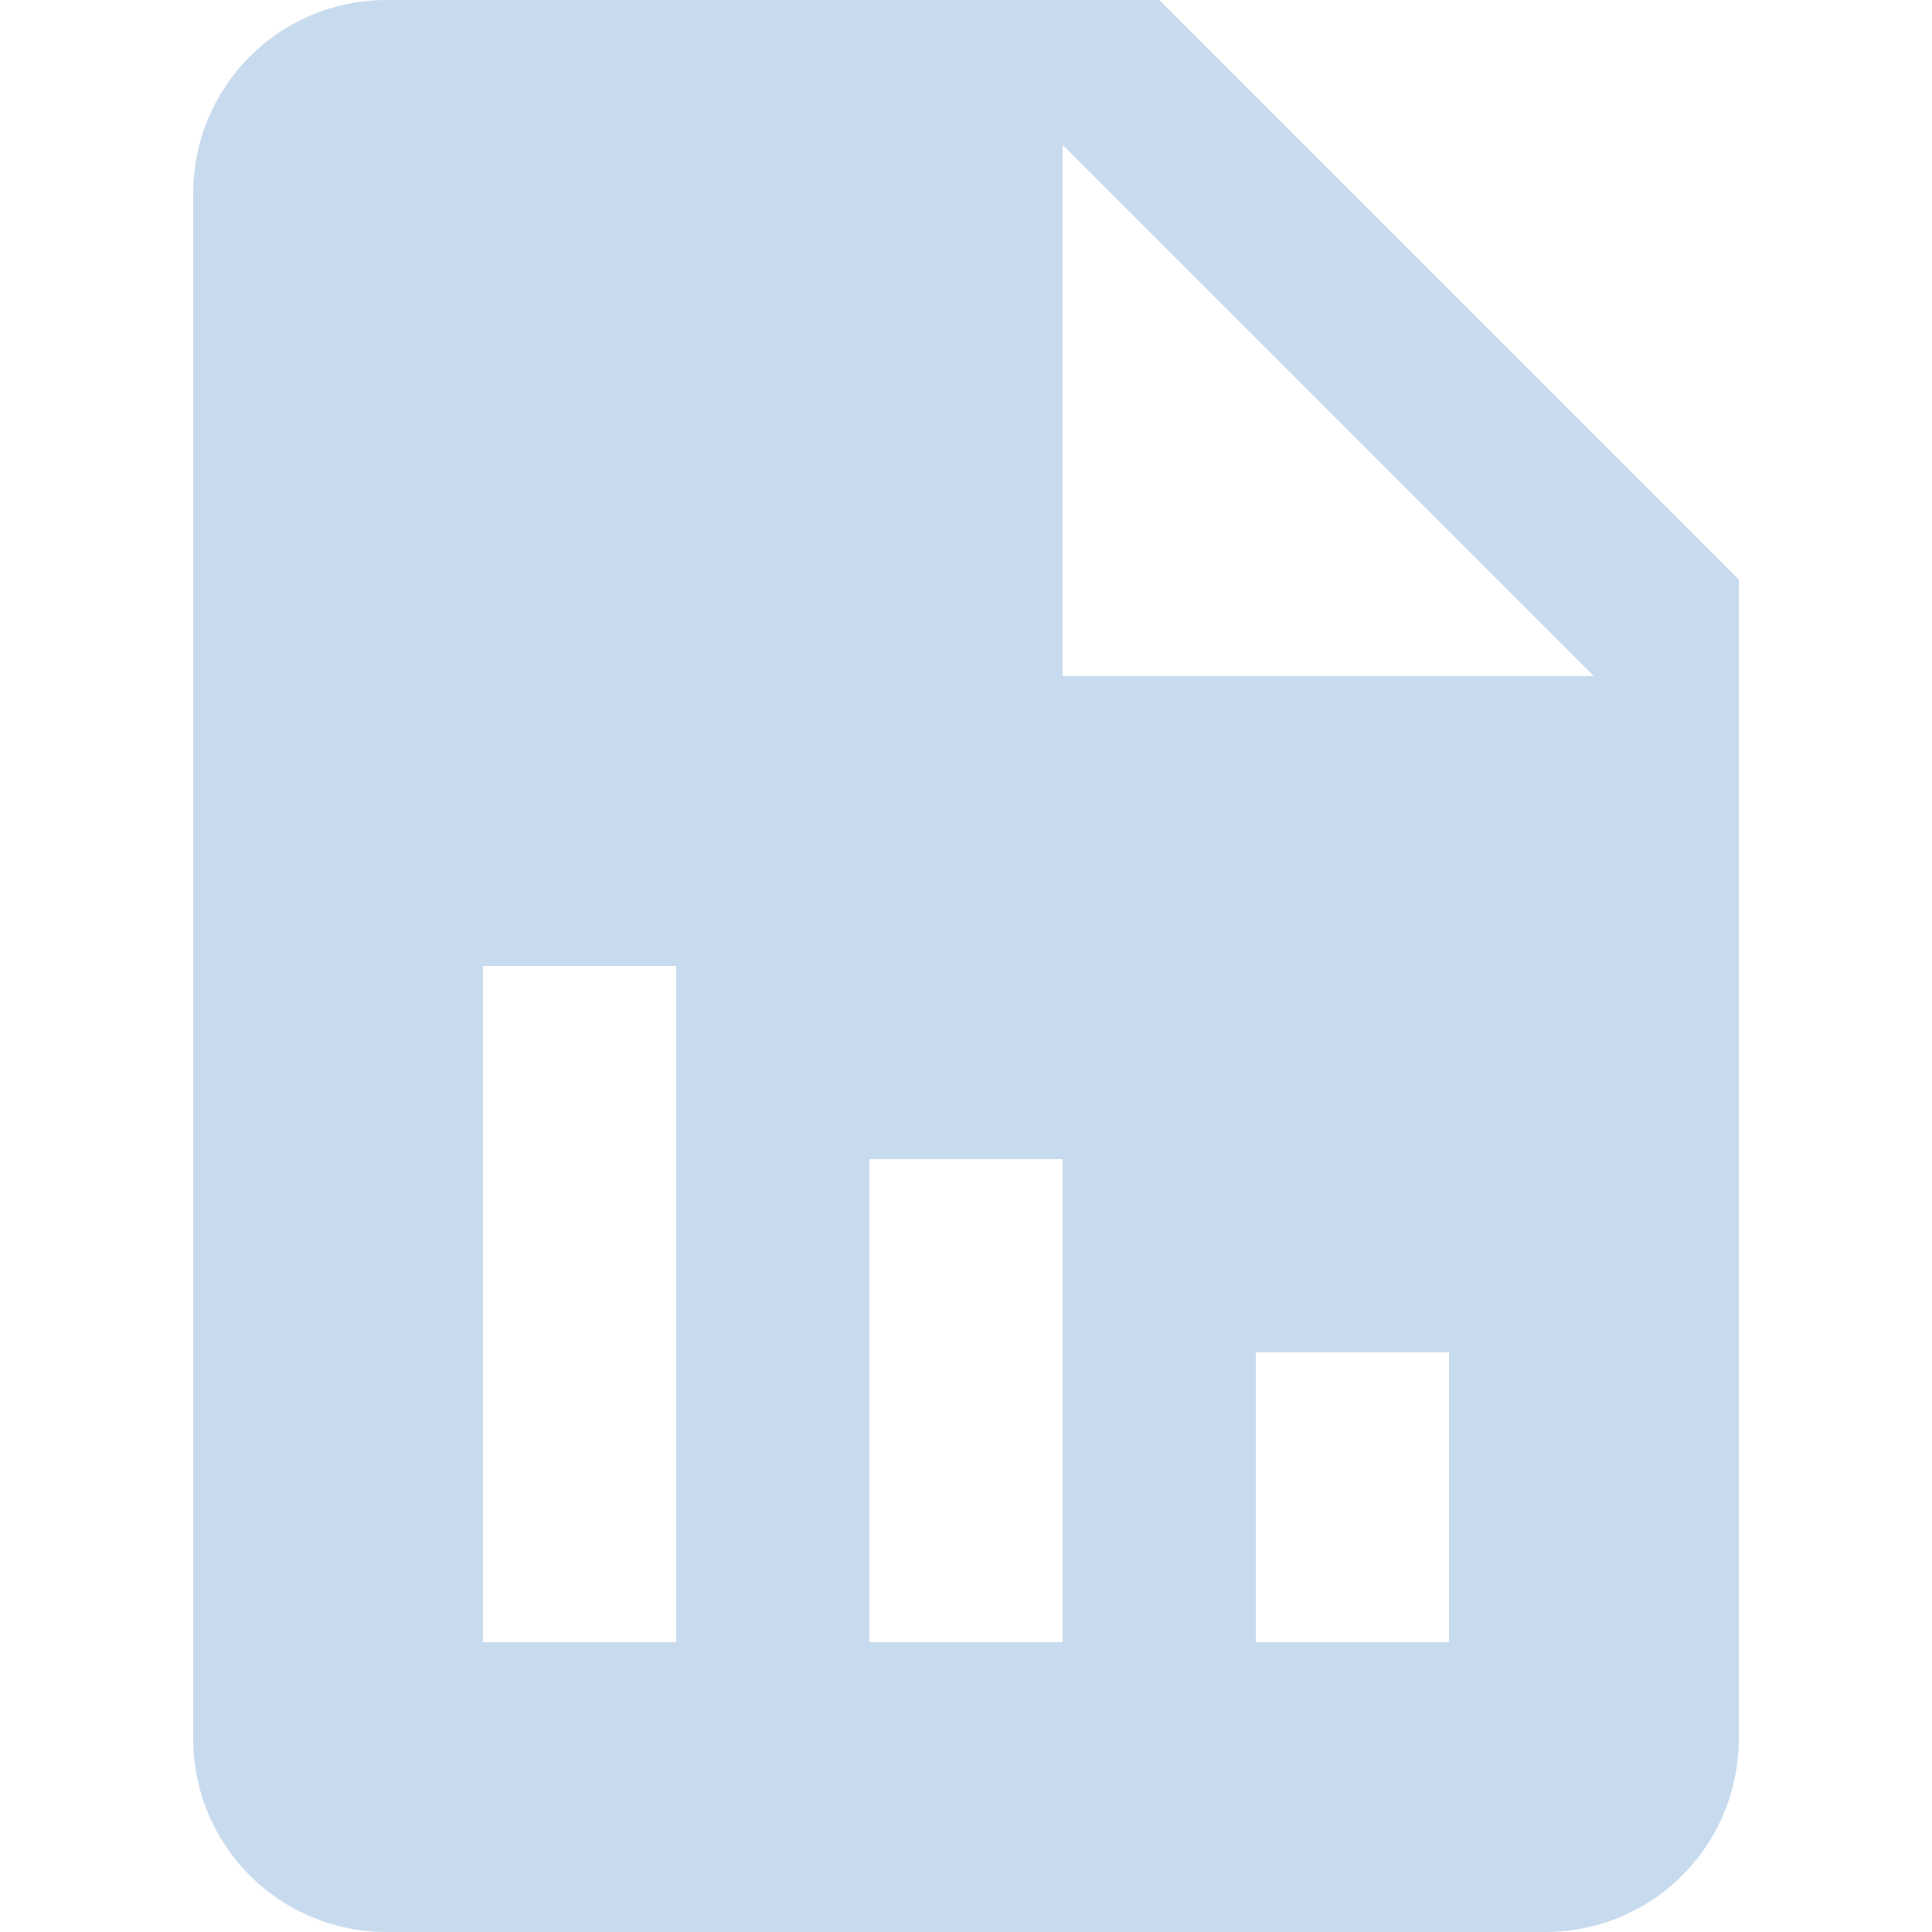 <svg xmlns="http://www.w3.org/2000/svg" xmlns:xlink="http://www.w3.org/1999/xlink" width="16" height="16" viewBox="0 0 16 16"><defs><clipPath id="a"><rect width="16" height="16" transform="translate(43 136)" fill="#fff"/></clipPath></defs><g transform="translate(-43 -136)" clip-path="url(#a)"><path d="M11.2,1.6H4.8A1.6,1.6,0,0,0,3.2,3.2V16a1.6,1.6,0,0,0,1.6,1.6h9.6A1.6,1.6,0,0,0,16,16V6.4Zm-4,13.6H5.6V9.6H7.2Zm3.2,0H8.8v-4h1.6Zm3.2,0H12V12.8h1.6Zm-3.2-8V2.8l4.4,4.4Z" transform="translate(41.4 134.4)" fill="#c8dbee"/></g></svg>